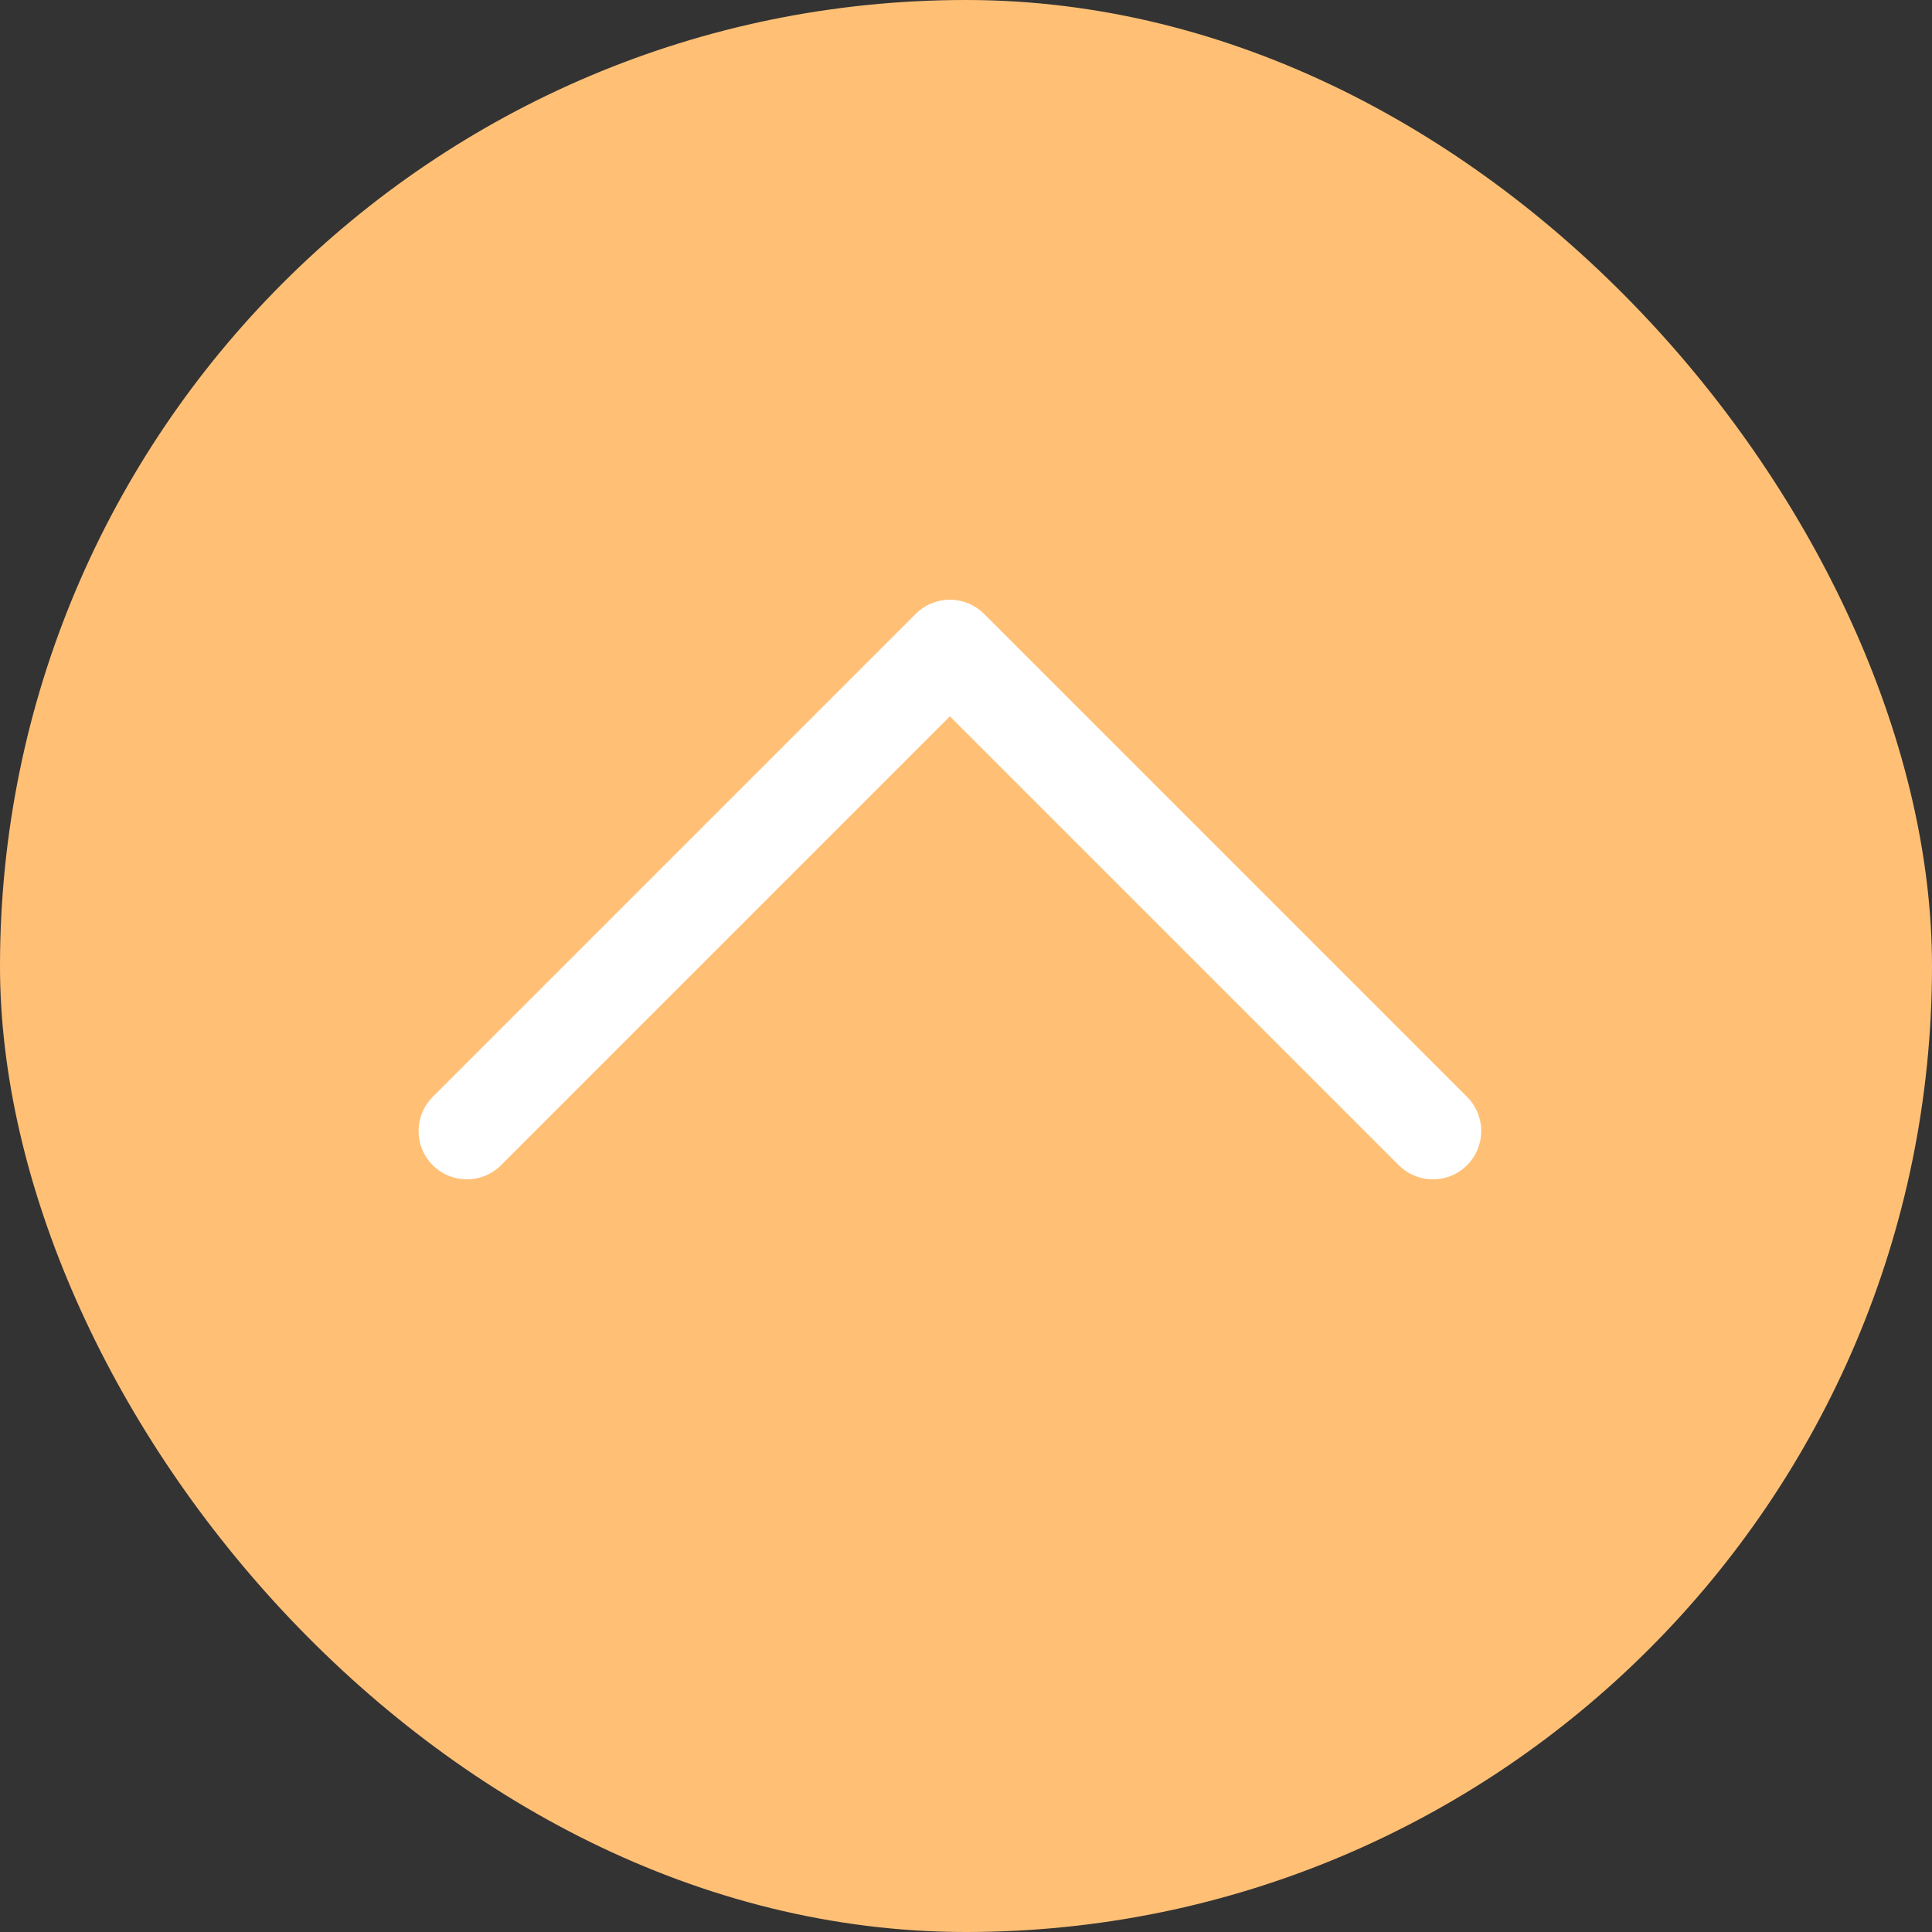<svg width="60" height="60" viewBox="0 0 60 60" fill="none" xmlns="http://www.w3.org/2000/svg">
<rect x="0" y="0" width="60" height="60" fill="#333333" stroke="none"/>
<rect width="60" height="60" rx="30" fill="#FFC076"/>
<path d="M14.5 35.125L29.5 20.125L44.5 35.125" stroke="white" stroke-width="3" stroke-linecap="round" stroke-linejoin="round"/>
</svg>
